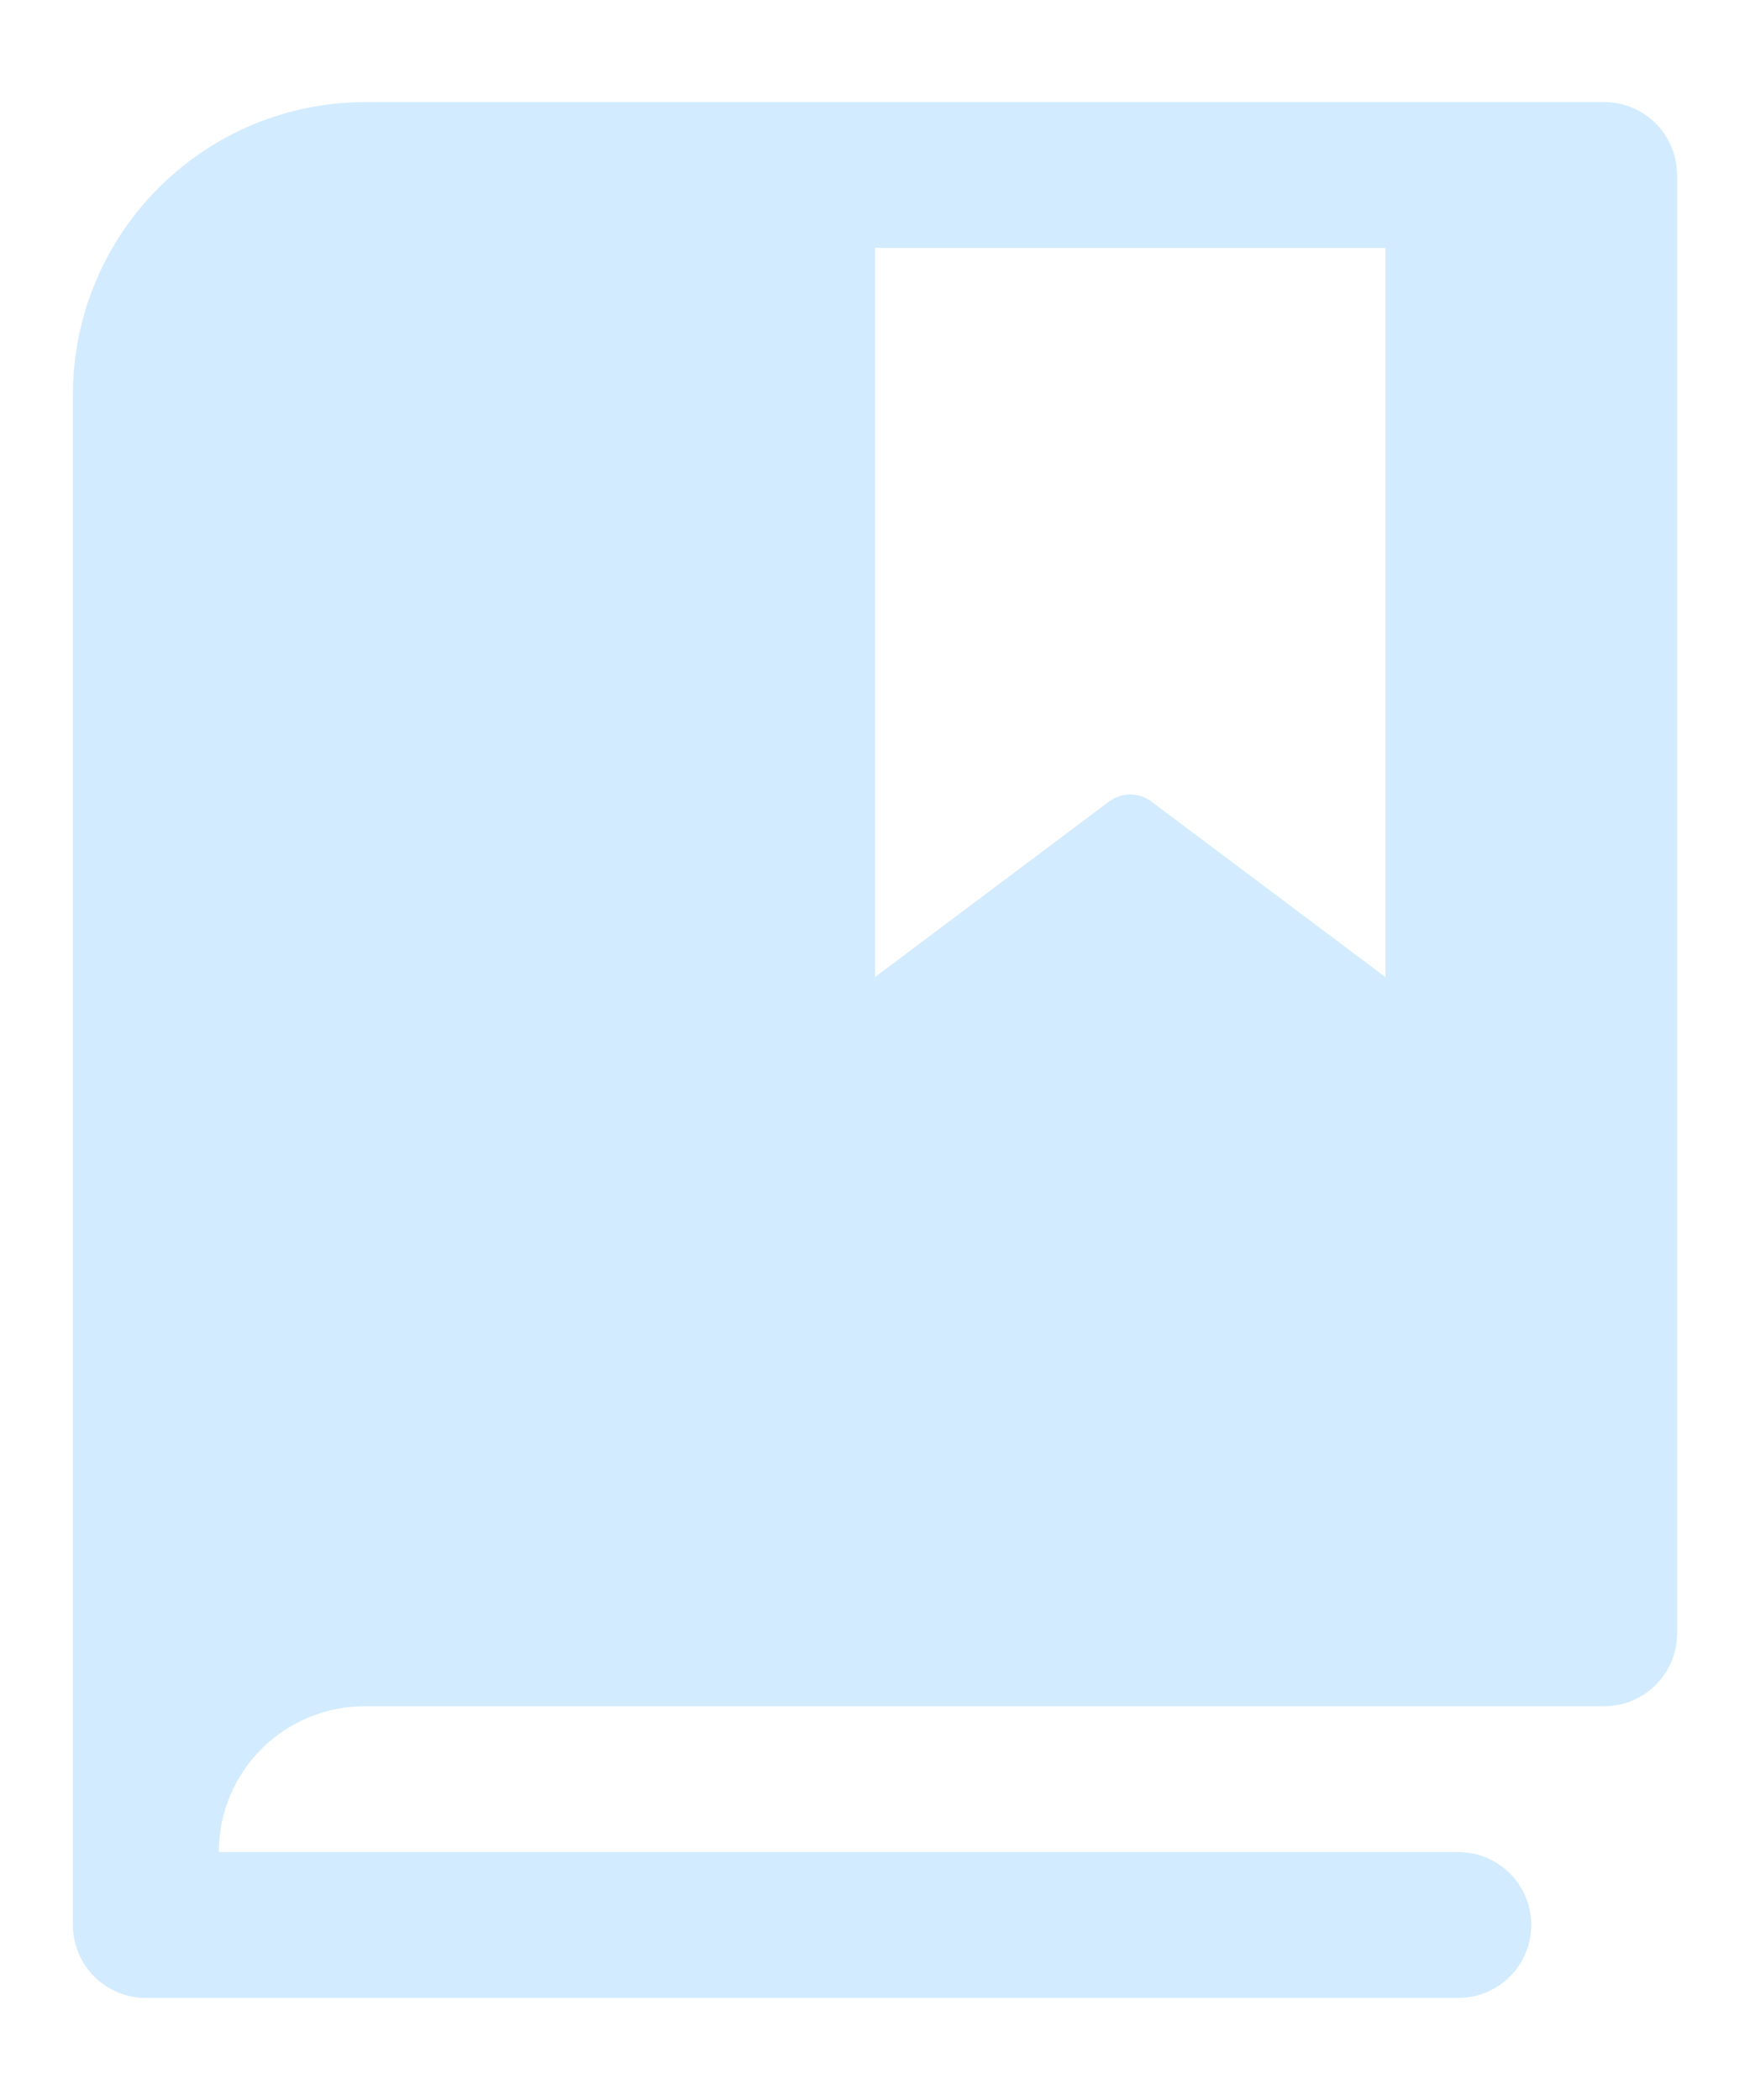 <svg width="15" height="18" viewBox="0 0 15 18" fill="none" xmlns="http://www.w3.org/2000/svg">
<path d="M13.75 0.875H3.125C2.463 0.877 1.828 1.141 1.36 1.61C0.891 2.078 0.627 2.713 0.625 3.375V16.5C0.625 16.666 0.691 16.825 0.808 16.942C0.925 17.059 1.084 17.125 1.25 17.125H12.5C12.666 17.125 12.825 17.059 12.942 16.942C13.059 16.825 13.125 16.666 13.125 16.5C13.125 16.334 13.059 16.175 12.942 16.058C12.825 15.941 12.666 15.875 12.5 15.875H1.875C1.875 15.543 2.007 15.226 2.241 14.991C2.476 14.757 2.793 14.625 3.125 14.625H13.75C13.916 14.625 14.075 14.559 14.192 14.442C14.309 14.325 14.375 14.166 14.375 14V1.5C14.375 1.334 14.309 1.175 14.192 1.058C14.075 0.941 13.916 0.875 13.75 0.875ZM11.875 8.375L9.875 6.875C9.821 6.833 9.755 6.81 9.688 6.81C9.62 6.81 9.554 6.833 9.5 6.875L7.5 8.375V2.125H11.875V8.375Z" fill="#D2EBFF"/>
</svg>
